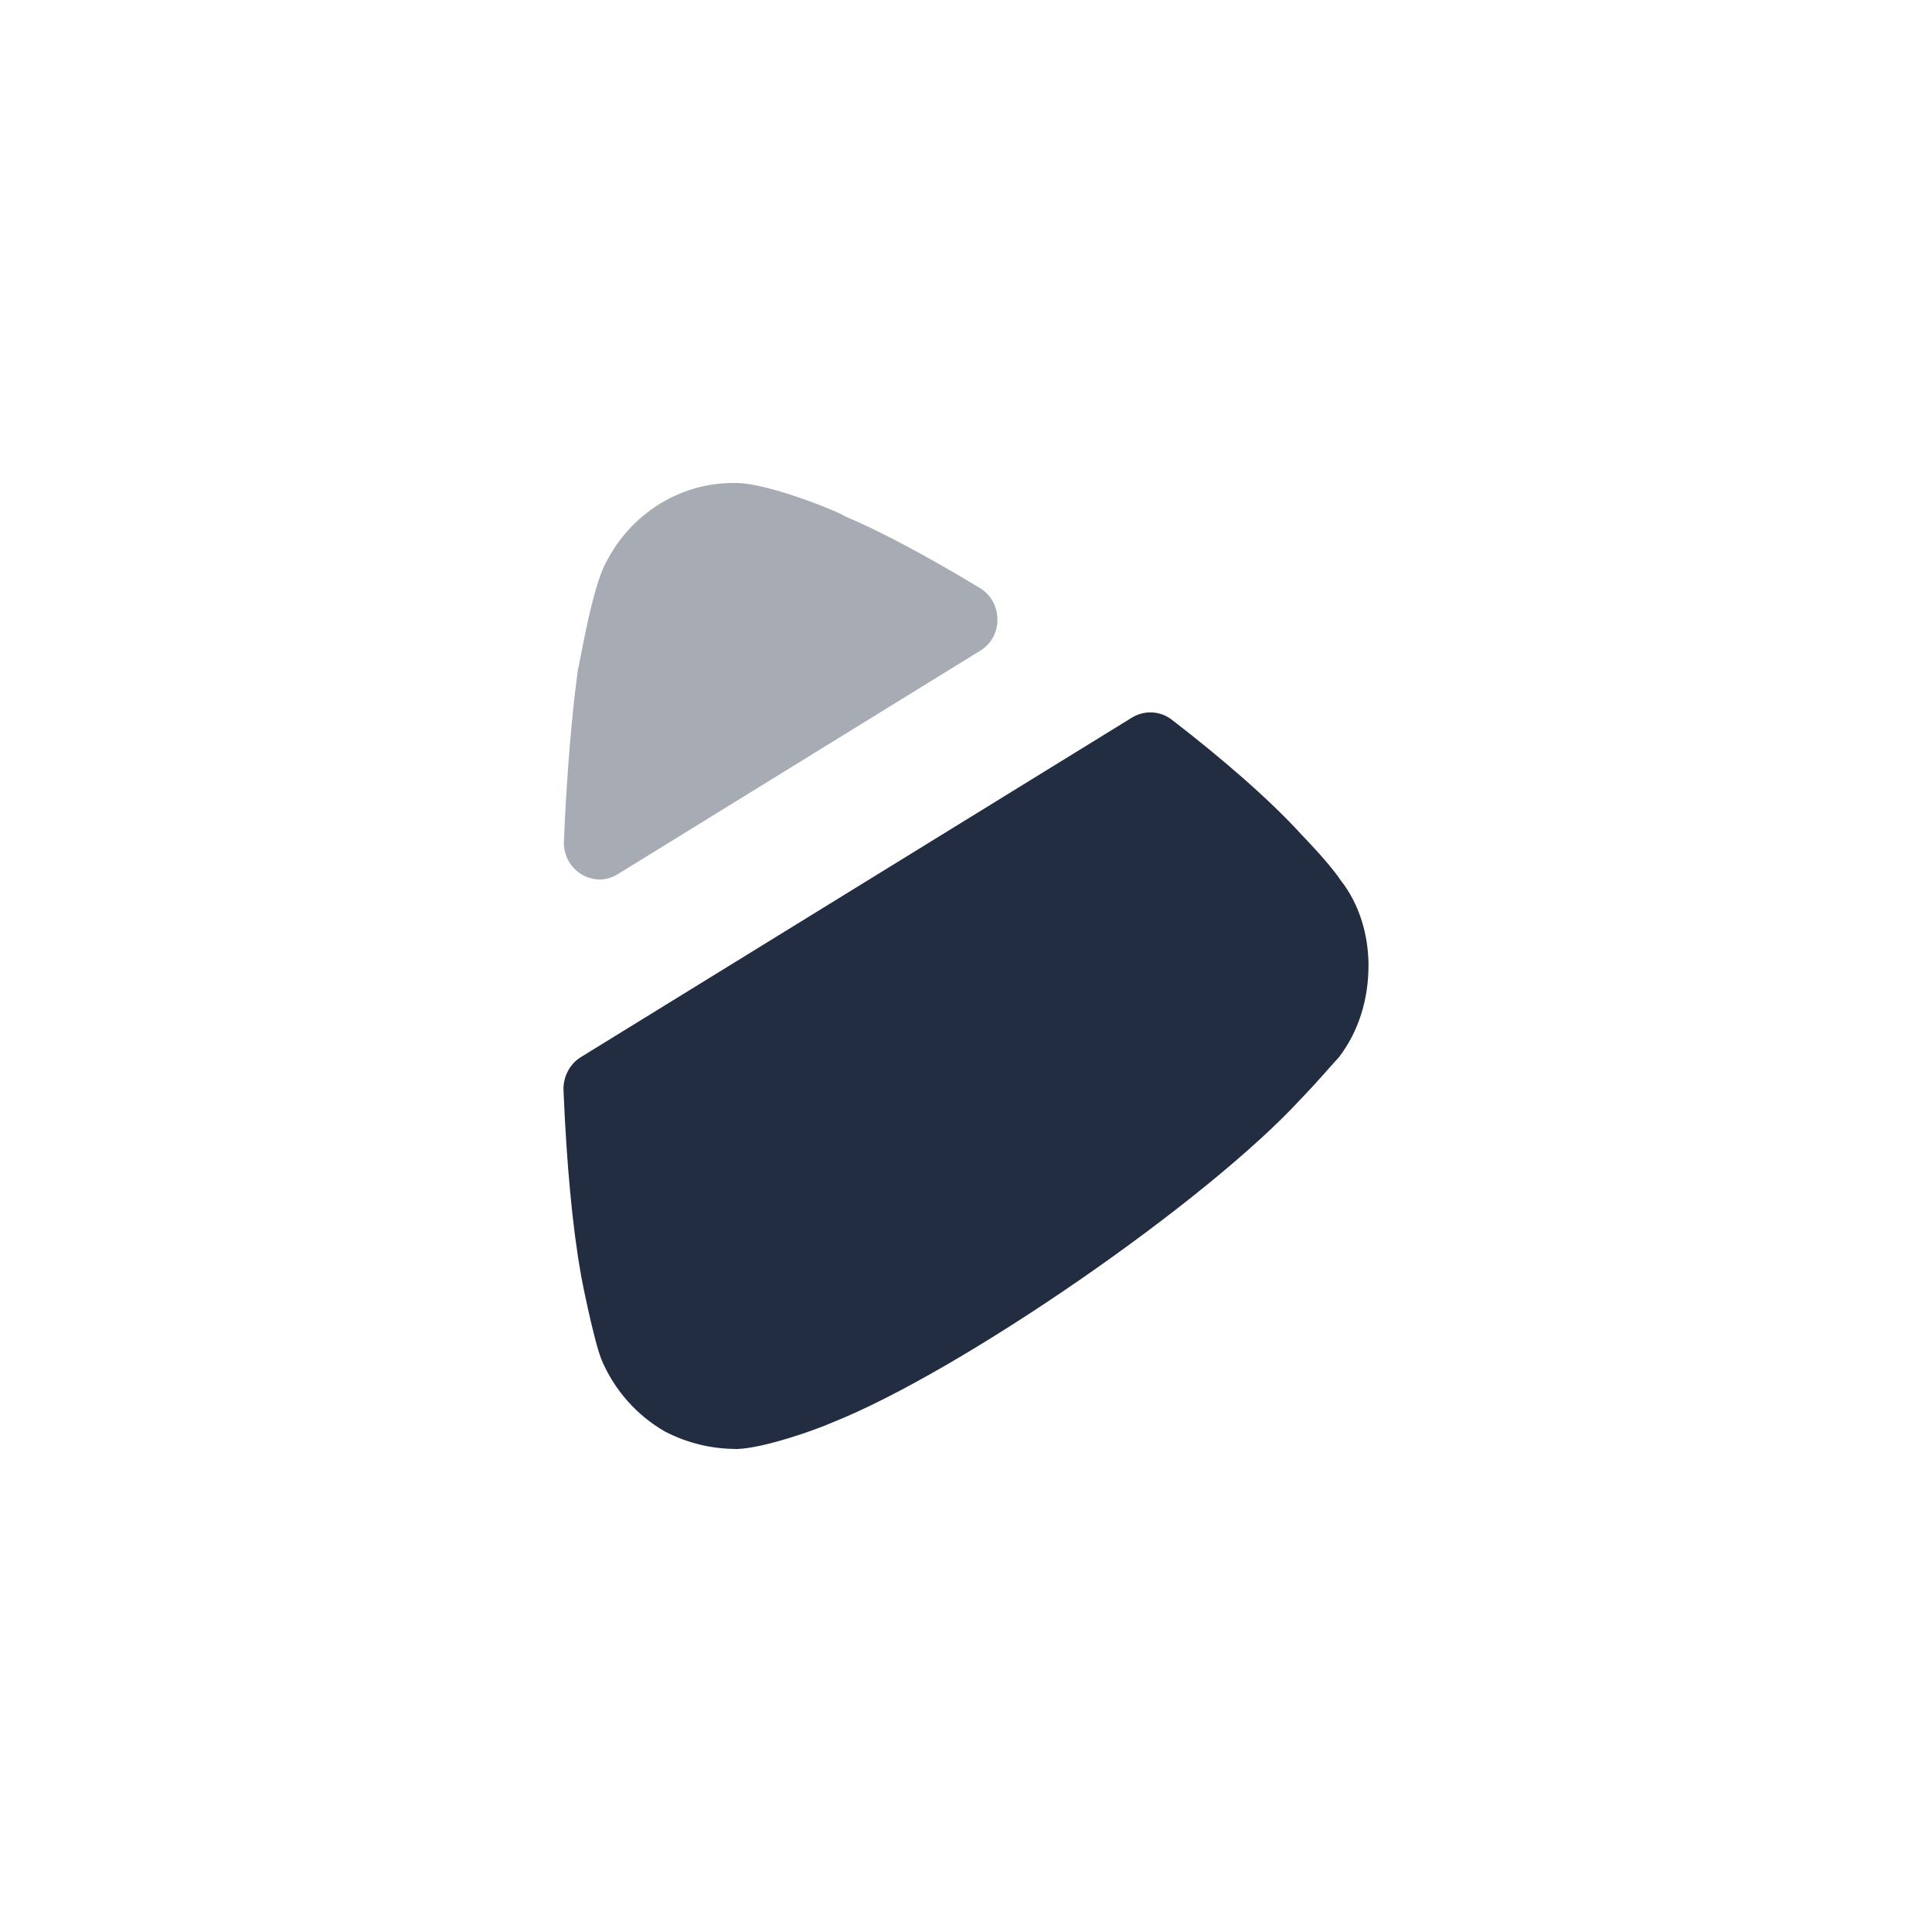 <svg width="24" height="24" viewBox="0 0 24 24" fill="none" xmlns="http://www.w3.org/2000/svg">
    <path
        d="M7.214 13.133L14.062 8.914C14.216 8.82 14.412 8.829 14.556 8.94C15.206 9.441 15.788 9.949 16.175 10.376C16.175 10.376 16.51 10.718 16.654 10.935C16.888 11.231 17 11.618 17 11.994C17 12.416 16.877 12.815 16.632 13.134C16.576 13.191 16.364 13.442 16.164 13.647C14.995 14.923 11.945 17.031 10.341 17.67C10.108 17.773 9.485 17.988 9.161 18C8.85 18 8.549 17.932 8.26 17.783C7.904 17.578 7.626 17.26 7.469 16.883C7.369 16.621 7.213 15.835 7.213 15.812C7.113 15.251 7.038 14.463 7 13.543C6.994 13.378 7.077 13.218 7.214 13.133Z"
        fill="#232D42"/>
    <path opacity="0.4"
          d="M7.673 10.86C7.371 11.047 6.991 10.808 7.005 10.449C7.041 9.607 7.104 8.865 7.18 8.313C7.192 8.301 7.347 7.322 7.526 6.991C7.838 6.376 8.449 6 9.107 6H9.161C9.585 6.011 10.487 6.387 10.487 6.41C10.941 6.599 11.534 6.919 12.172 7.304C12.459 7.478 12.466 7.905 12.179 8.082L7.673 10.86Z"
          fill="#232D42"/>
</svg>
